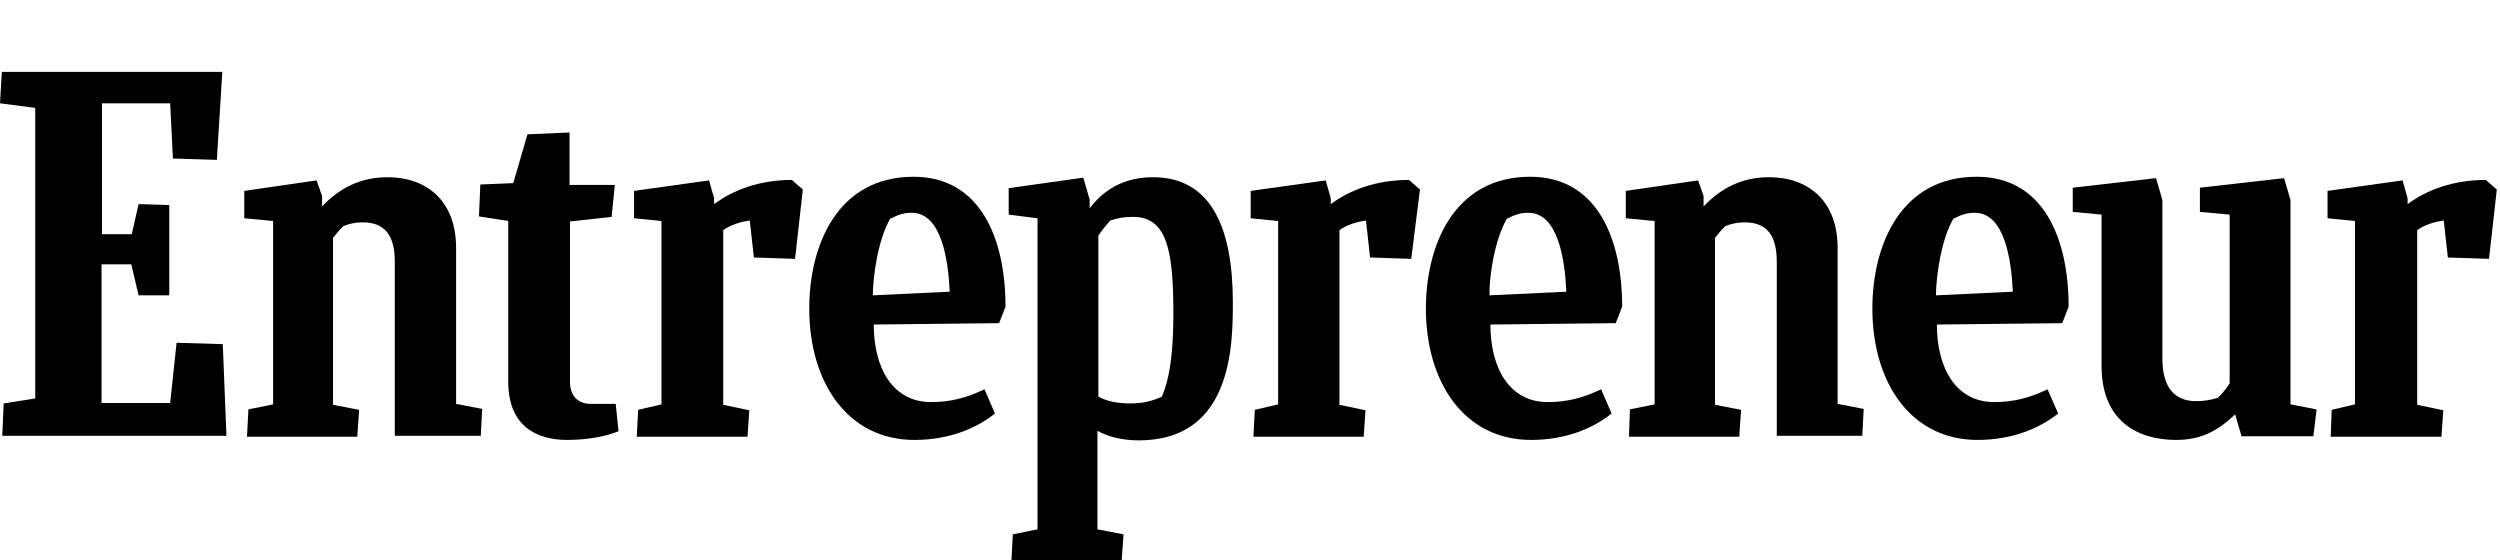 <svg width="174" height="39" viewBox="0 0 174 39" fill="none" xmlns="http://www.w3.org/2000/svg">
<g clip-path="url(#clip0_301_4616)">
<path d="M0.255 28.079L2.452 27.73V7.508L0 7.19L0.127 5H15.474L15.092 11.127L12.035 11.032L11.844 7.19H7.1V16.302H9.17L9.647 14.206L11.78 14.27V20.556H9.647L9.138 18.397H7.068V28.048H11.844L12.29 23.857L15.506 23.952L15.76 30.333H0.159L0.255 28.079Z" fill="black"/>
<path d="M17.193 30.365L17.289 28.492L19.008 28.143V15.381L17.002 15.191V13.286L22.033 12.556L22.415 13.635V14.365C23.625 13.095 25.089 12.334 26.968 12.334C29.706 12.334 31.744 13.984 31.744 17.254V28.111L33.559 28.46L33.463 30.334H27.477V18.206C27.477 16.46 26.84 15.476 25.248 15.476C24.707 15.476 24.325 15.572 23.911 15.73C23.657 15.953 23.402 16.27 23.179 16.556V28.175L24.994 28.524L24.866 30.397H17.193V30.365Z" fill="black"/>
<path d="M113.379 30.365L113.443 28.492L115.162 28.143V15.381L113.156 15.191V13.286L118.187 12.556L118.569 13.635V14.365C119.779 13.095 121.243 12.334 123.122 12.334C125.86 12.334 127.898 13.984 127.898 17.254V28.111L129.713 28.46L129.617 30.334H123.663V18.206C123.663 16.46 123.026 15.476 121.434 15.476C120.893 15.476 120.511 15.572 120.097 15.73C119.842 15.953 119.588 16.27 119.365 16.556V28.175L121.18 28.524L121.052 30.397H113.379V30.365V30.365Z" fill="black"/>
<path d="M43.047 30.016C42.346 30.302 41.104 30.619 39.48 30.619C37.347 30.619 35.373 29.667 35.373 26.555V15.381L33.336 15.063L33.431 12.841L35.724 12.746L36.711 9.349L39.64 9.222V12.873H42.792L42.569 15.095L39.672 15.413V26.587C39.672 27.508 40.181 28.111 41.136 28.111H42.855L43.047 30.016Z" fill="black"/>
<path d="M162.22 30.365L162.284 28.524L163.908 28.143V15.381L161.997 15.191V13.286L167.219 12.556L167.569 13.794V14.207C168.938 13.191 170.785 12.524 173.014 12.524L173.778 13.191L173.236 18.016L170.371 17.921L170.084 15.349C169.416 15.445 168.779 15.635 168.238 16.016V28.175L170.052 28.556L169.925 30.397H162.22V30.365V30.365Z" fill="black"/>
<path d="M87.239 30.365L87.335 28.524L88.959 28.143V15.381L87.048 15.191V13.286L92.27 12.556L92.62 13.794V14.207C93.989 13.191 95.836 12.524 98.064 12.524L98.829 13.191L98.224 18.016L95.358 17.921L95.072 15.349C94.403 15.445 93.766 15.635 93.225 16.016V28.175L95.04 28.556L94.912 30.397H87.239V30.365Z" fill="black"/>
<path d="M44.32 30.365L44.416 28.524L46.039 28.143V15.381L44.129 15.191V13.286L49.35 12.556L49.701 13.794V14.207C51.07 13.191 52.916 12.524 55.113 12.524L55.877 13.191L55.336 18.016L52.471 17.921L52.184 15.349C51.516 15.445 50.879 15.635 50.337 16.016V28.175L52.152 28.556L52.025 30.397H44.32V30.365Z" fill="black"/>
<path d="M60.813 22.587C60.813 25.635 62.15 27.984 64.793 27.984C66.162 27.984 67.244 27.699 68.518 27.095L69.25 28.778C67.945 29.826 66.034 30.619 63.647 30.619C58.998 30.619 56.324 26.619 56.324 21.476C56.324 17.095 58.266 12.302 63.583 12.302C68.231 12.302 69.983 16.587 69.983 21.349L69.537 22.492L60.813 22.587ZM60.749 20.556L66.098 20.302C66.003 18.175 65.557 14.81 63.455 14.81C62.946 14.81 62.596 14.905 61.959 15.222C61.099 16.683 60.749 19.318 60.749 20.556Z" fill="black"/>
<path d="M134.807 22.587C134.807 25.635 136.144 27.984 138.787 27.984C140.156 27.984 141.238 27.699 142.512 27.095L143.244 28.778C141.939 29.826 140.028 30.619 137.64 30.619C132.992 30.619 130.317 26.619 130.317 21.476C130.317 17.095 132.26 12.302 137.577 12.302C142.225 12.302 143.976 16.587 143.976 21.349L143.531 22.492L134.807 22.587ZM134.743 20.556L140.092 20.302C139.996 18.175 139.551 14.81 137.449 14.81C136.94 14.81 136.59 14.905 135.953 15.222C135.093 16.683 134.743 19.318 134.743 20.556Z" fill="black"/>
<path d="M103.732 22.587C103.732 25.635 105.069 27.984 107.712 27.984C109.081 27.984 110.163 27.699 111.437 27.095L112.169 28.778C110.864 29.826 108.953 30.619 106.566 30.619C101.917 30.619 99.243 26.619 99.243 21.476C99.243 17.095 101.185 12.302 106.502 12.302C111.15 12.302 112.902 16.587 112.902 21.349L112.456 22.492L103.732 22.587ZM103.668 20.556L109.017 20.302C108.922 18.175 108.476 14.81 106.375 14.81C105.865 14.81 105.515 14.905 104.878 15.222C104.018 16.683 103.636 19.318 103.668 20.556Z" fill="black"/>
<path d="M156.011 30.365L155.566 28.841C154.388 29.953 153.241 30.619 151.458 30.619C148.72 30.619 146.269 29.254 146.269 25.476V14.937L144.263 14.746V13.064L150.058 12.397L150.503 13.921V24.968C150.503 26.905 151.299 27.921 152.859 27.921C153.305 27.921 153.878 27.857 154.388 27.667C154.674 27.381 154.961 27.032 155.184 26.683V14.937L153.114 14.746V13.064L158.972 12.397L159.418 13.921V28.143L161.233 28.492L161.01 30.365C161.01 30.365 156.011 30.365 156.011 30.365Z" fill="black"/>
<path d="M78.674 28.079C77.751 28.079 77.019 27.921 76.446 27.603V16.397C76.7 16.016 76.987 15.667 77.273 15.349C77.815 15.159 78.292 15.095 78.865 15.095C81.253 15.095 81.667 17.508 81.667 21.826C81.667 25.984 81.031 27.127 80.871 27.603C80.203 27.921 79.502 28.079 78.674 28.079ZM85.806 21.064C85.806 15.699 84.214 12.334 80.234 12.334C77.592 12.334 76.35 13.857 75.841 14.492V13.889L75.395 12.365L70.205 13.095V14.937L72.211 15.191V36.841L70.492 37.191L70.396 39H78.07L78.197 37.191L76.382 36.841V29.984C77.114 30.397 78.133 30.651 79.248 30.651C85.743 30.651 85.806 24.079 85.806 21.064Z" fill="black"/>
</g>
<defs>
<clipPath id="clip0_301_4616">
<rect width="174" height="39" fill="white"/>
</clipPath>
</defs>
</svg>

